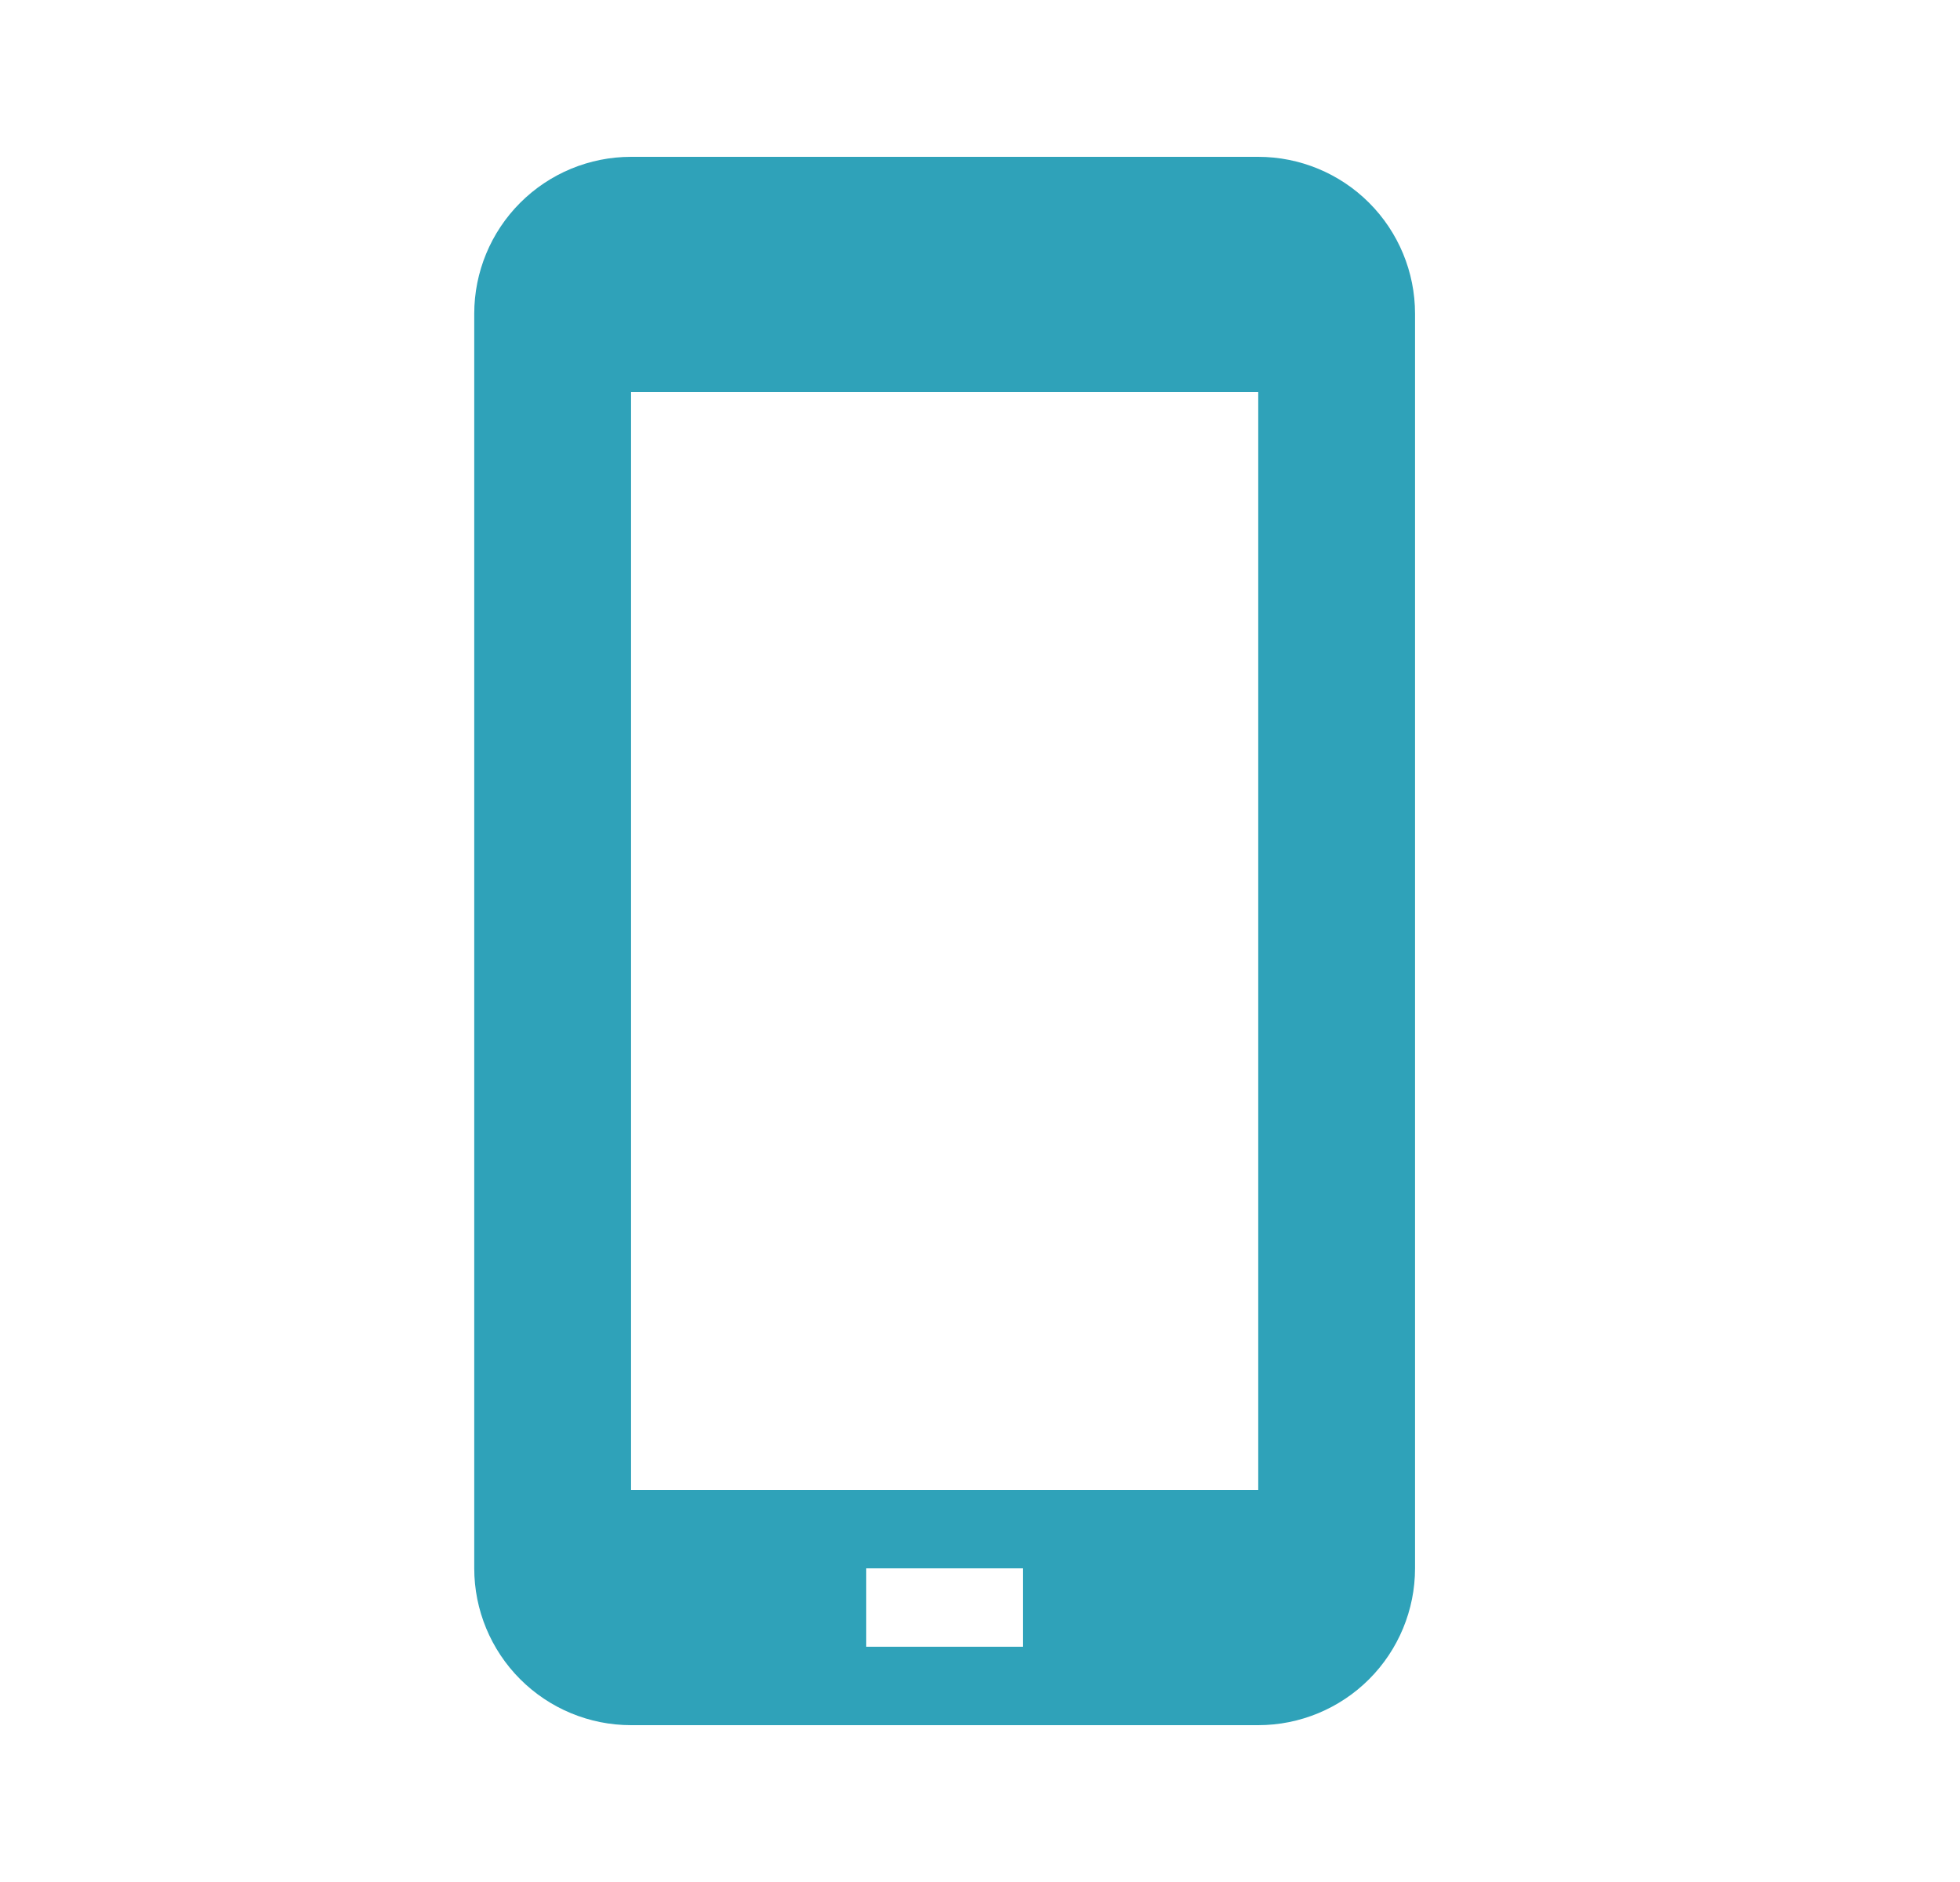 <svg width="25" height="24" viewBox="0 0 25 24" fill="none" xmlns="http://www.w3.org/2000/svg">
<path d="M16.049 2H8.049C7.518 2 7.01 2.211 6.635 2.586C6.26 2.961 6.049 3.47 6.049 4V20C6.049 20.53 6.26 21.039 6.635 21.414C7.01 21.789 7.518 22 8.049 22H16.049C16.579 22 17.088 21.789 17.463 21.414C17.838 21.039 18.049 20.53 18.049 20V4C18.049 3.47 17.838 2.961 17.463 2.586C17.088 2.211 16.579 2 16.049 2ZM13.049 21H11.049V20H13.049V21ZM16.049 19H8.049V5H16.049V19Z" fill="#2FA2B9"/>
</svg>
